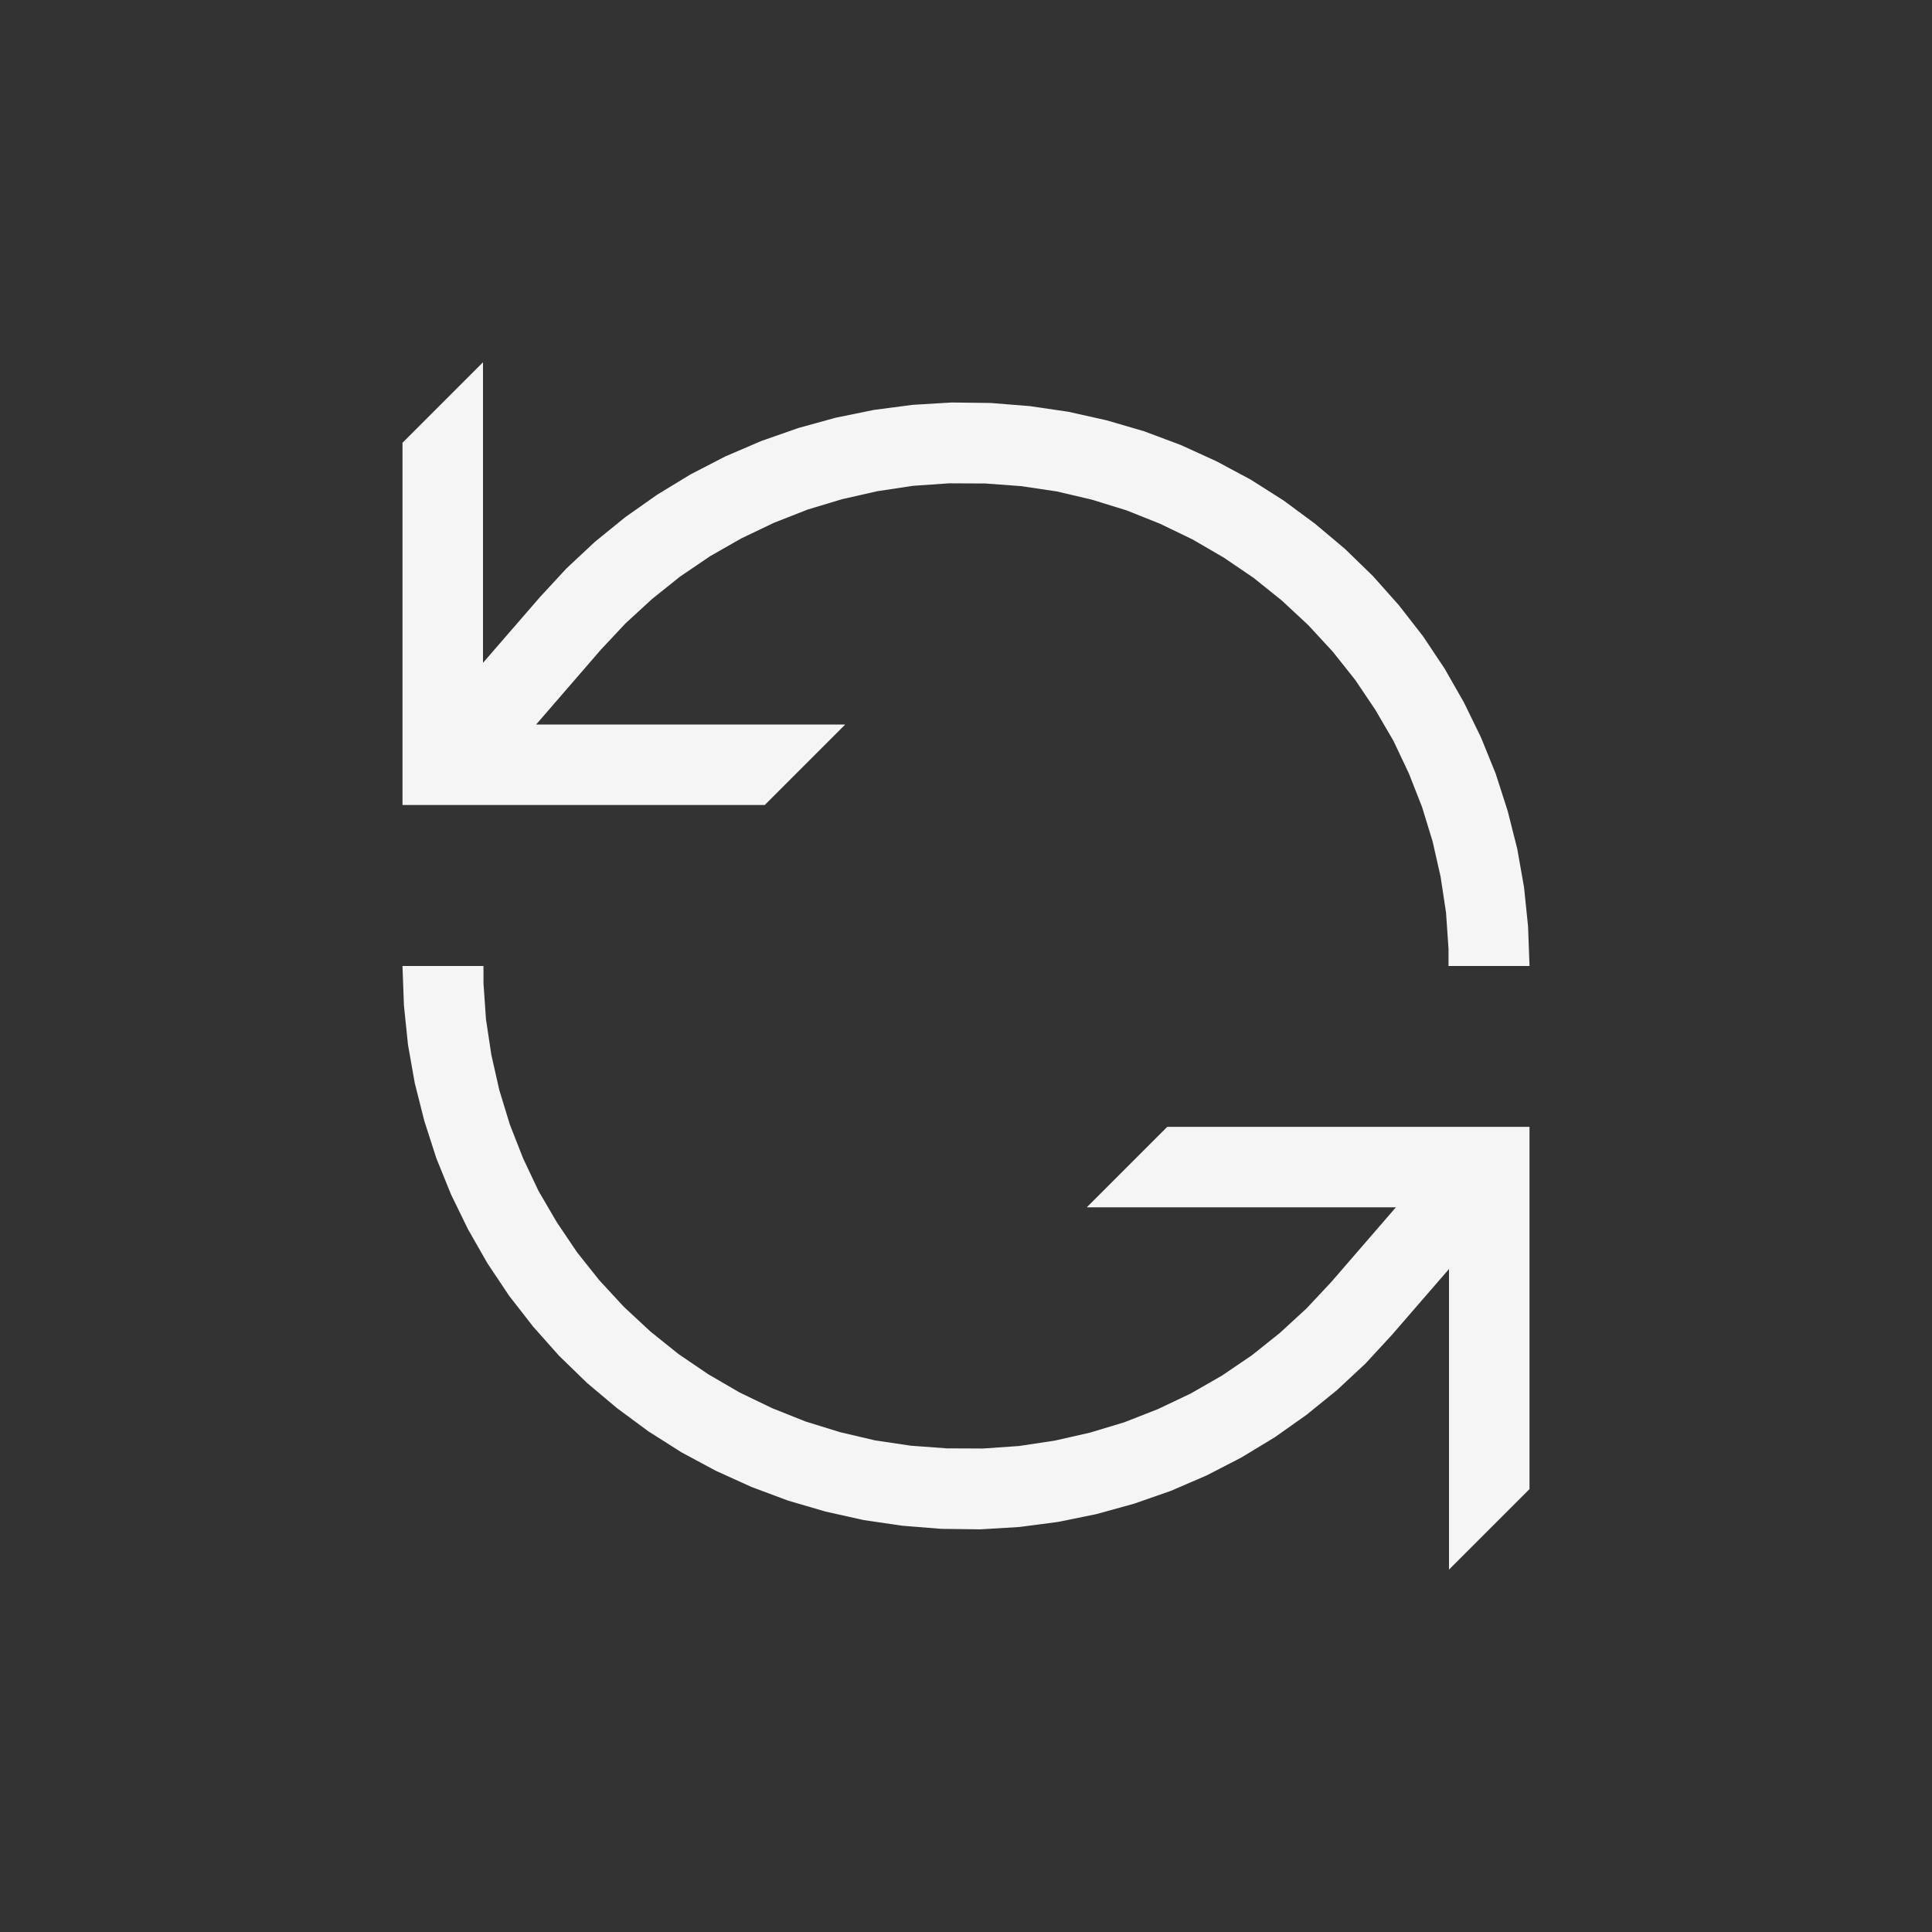 <!DOCTYPE svg PUBLIC "-//W3C//DTD SVG 1.1//EN" "http://www.w3.org/Graphics/SVG/1.1/DTD/svg11.dtd">
<!-- Uploaded to: SVG Repo, www.svgrepo.com, Transformed by: SVG Repo Mixer Tools -->
<svg width="800px" height="800px" viewBox="-2 -2 24.00 24.00" version="1.1" xmlns="http://www.w3.org/2000/svg" fill="#f5f5f5">
<rect x="-2" y="-2" width="24.00" height="24.00" fill="#333333" stroke="none"/>
<g id="SVGRepo_bgCarrier" stroke-width="0"/>
<g id="SVGRepo_tracerCarrier" stroke-linecap="round" stroke-linejoin="round" stroke="black" stroke-width="0.36"/>
<g id="SVGRepo_iconCarrier"> <g id="layer1"> <path d="M 4 2.5 L 3 3.5 L 3 8 L 7.5 8 L 8.5 7 L 4.66 7 L 5.463 6.072 L 5.77 5.744 L 6.1 5.441 L 6.449 5.162 L 6.82 4.91 L 7.209 4.688 L 7.615 4.494 L 8.033 4.33 L 8.461 4.201 L 8.898 4.102 L 9.342 4.035 L 9.789 4.004 L 10.238 4.006 L 10.686 4.039 L 11.129 4.105 L 11.564 4.207 L 11.994 4.34 L 12.41 4.506 L 12.814 4.701 L 13.201 4.926 L 13.572 5.178 L 13.922 5.459 L 14.25 5.764 L 14.555 6.094 L 14.834 6.445 L 15.084 6.816 L 15.311 7.205 L 15.502 7.609 L 15.666 8.027 L 15.797 8.455 L 15.896 8.893 L 15.963 9.336 L 15.994 9.785 L 15.994 10 L 17 10 L 17 9.99 L 16.982 9.506 L 16.932 9.021 L 16.848 8.545 L 16.729 8.074 L 16.58 7.611 L 16.398 7.162 L 16.186 6.727 L 15.945 6.305 L 15.676 5.902 L 15.377 5.518 L 15.055 5.156 L 14.707 4.818 L 14.336 4.506 L 13.945 4.217 L 13.535 3.957 L 13.109 3.729 L 12.666 3.527 L 12.211 3.357 L 11.746 3.221 L 11.271 3.115 L 10.793 3.045 L 10.307 3.006 L 9.822 3 L 9.338 3.029 L 8.857 3.092 L 8.381 3.189 L 7.914 3.318 L 7.455 3.479 L 7.01 3.67 L 6.578 3.893 L 6.164 4.145 L 5.768 4.424 L 5.391 4.73 L 5.037 5.061 L 4.707 5.418 L 4 6.234 L 4 2.5 z M 3 10 L 3 10.008 L 3.018 10.492 L 3.068 10.977 L 3.152 11.453 L 3.271 11.924 L 3.42 12.387 L 3.602 12.836 L 3.814 13.271 L 4.055 13.693 L 4.324 14.096 L 4.623 14.48 L 4.945 14.842 L 5.293 15.18 L 5.664 15.492 L 6.055 15.781 L 6.465 16.041 L 6.891 16.27 L 7.334 16.471 L 7.789 16.641 L 8.254 16.777 L 8.729 16.883 L 9.207 16.953 L 9.693 16.992 L 10.178 16.998 L 10.662 16.969 L 11.143 16.906 L 11.619 16.809 L 12.086 16.68 L 12.545 16.52 L 12.99 16.328 L 13.422 16.105 L 13.836 15.854 L 14.232 15.574 L 14.609 15.268 L 14.963 14.938 L 15.293 14.58 L 16 13.764 L 16 17.498 L 17 16.498 L 17 11.998 L 12.5 11.998 L 11.5 12.998 L 15.34 12.998 L 14.537 13.926 L 14.23 14.254 L 13.9 14.557 L 13.551 14.836 L 13.18 15.088 L 12.791 15.311 L 12.385 15.504 L 11.967 15.668 L 11.539 15.797 L 11.102 15.896 L 10.658 15.963 L 10.211 15.994 L 9.762 15.992 L 9.314 15.959 L 8.871 15.893 L 8.436 15.791 L 8.006 15.658 L 7.59 15.492 L 7.186 15.297 L 6.799 15.072 L 6.428 14.82 L 6.078 14.539 L 5.75 14.234 L 5.445 13.904 L 5.166 13.553 L 4.916 13.182 L 4.689 12.793 L 4.498 12.389 L 4.334 11.971 L 4.203 11.543 L 4.104 11.105 L 4.037 10.662 L 4.006 10.213 L 4.006 10 L 3 10 z " style="fill:#f5f5f5; fill-opacity:1; stroke:none; stroke-width:0px;"/> </g> </g>
</svg>